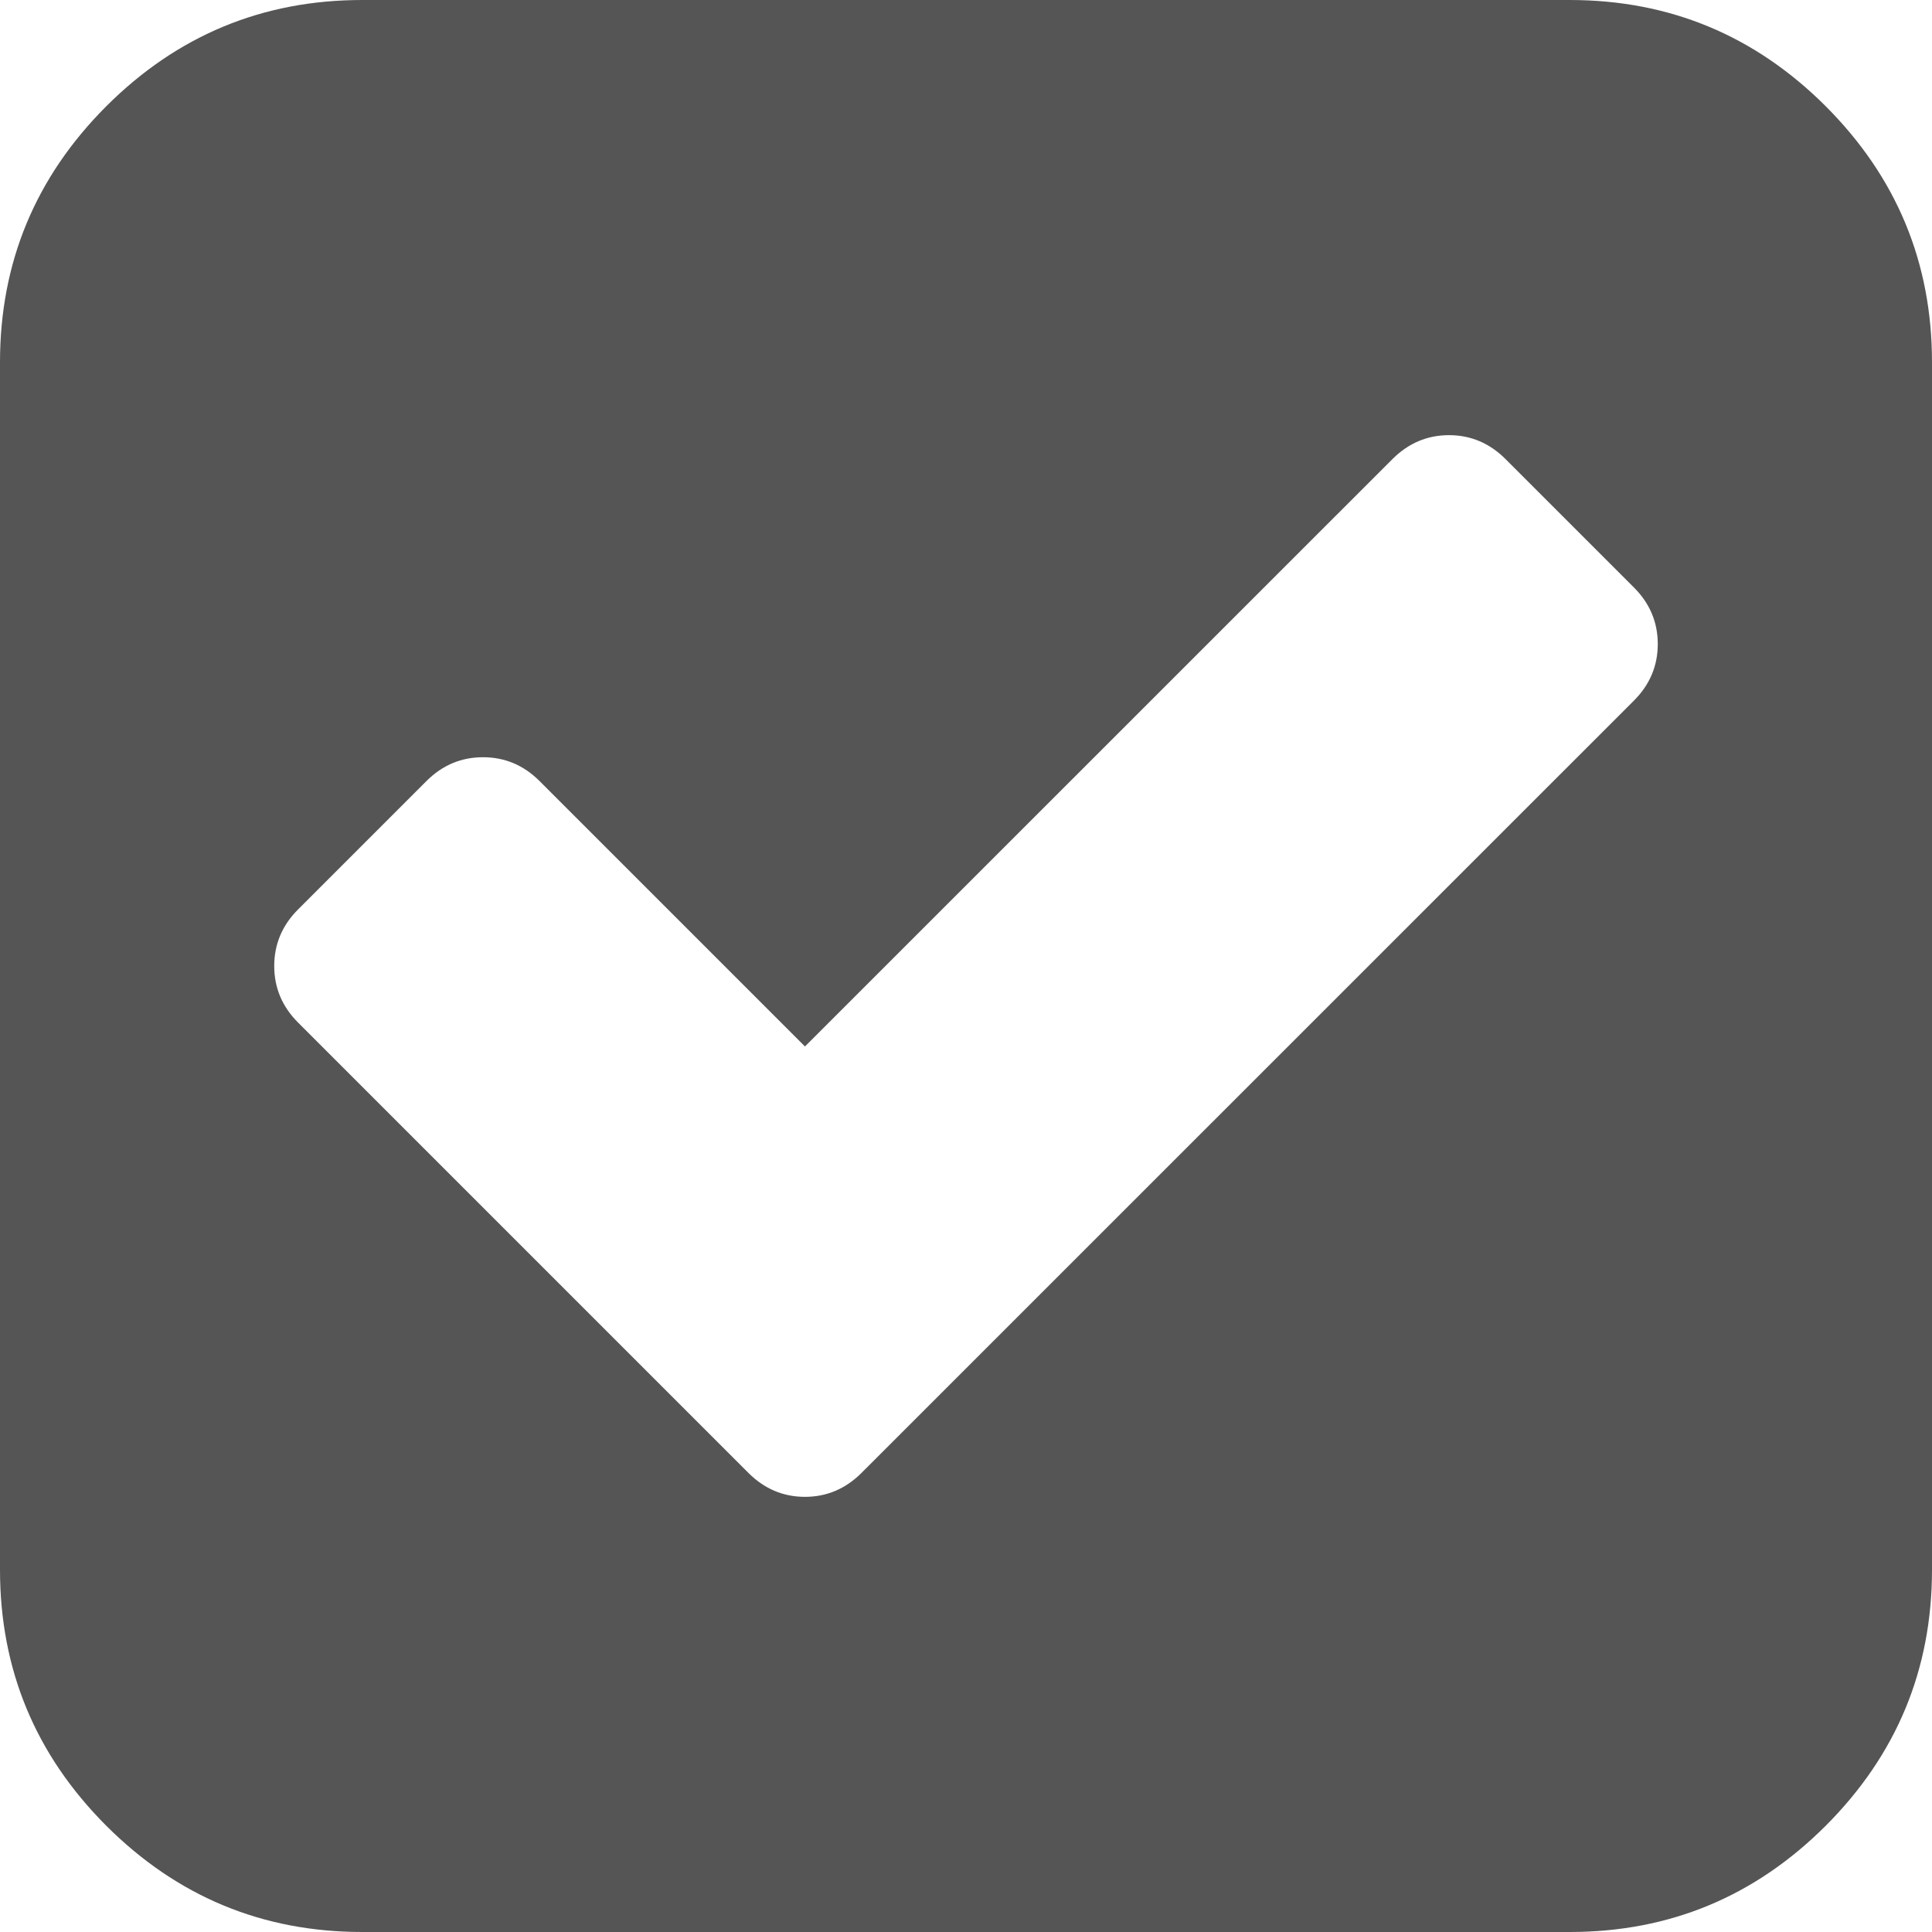 ﻿<?xml version="1.0" encoding="utf-8"?>
<svg version="1.1" xmlns:xlink="http://www.w3.org/1999/xlink" width="17px" height="17px" xmlns="http://www.w3.org/2000/svg">
  <g transform="matrix(1 0 0 1 -37 -824 )">
    <path d="M 7.083 13.171  C 7.275 13.171  7.441 13.1  7.581 12.96  L 14.377 6.165  C 14.517 6.025  14.587 5.859  14.587 5.667  C 14.587 5.475  14.517 5.309  14.377 5.169  L 13.248 4.04  C 13.108 3.9  12.942 3.829  12.75 3.829  C 12.558 3.829  12.392 3.9  12.252 4.04  L 7.083 9.208  L 4.748 6.873  C 4.608 6.733  4.442 6.663  4.25 6.663  C 4.058 6.663  3.892 6.733  3.752 6.873  L 2.623 8.002  C 2.483 8.142  2.413 8.308  2.413 8.5  C 2.413 8.692  2.483 8.858  2.623 8.998  L 6.585 12.96  C 6.725 13.1  6.891 13.171  7.083 13.171  Z M 16.065 0.935  C 16.688 1.559  17 2.309  17 3.188  L 17 13.812  C 17 14.691  16.688 15.441  16.065 16.065  C 15.441 16.688  14.691 17  13.812 17  L 3.188 17  C 2.309 17  1.559 16.688  0.935 16.065  C 0.312 15.441  0 14.691  0 13.812  L 0 3.188  C 0 2.309  0.312 1.559  0.935 0.935  C 1.559 0.312  2.309 0  3.188 0  L 13.812 0  C 14.691 0  15.441 0.312  16.065 0.935  Z " fill-rule="nonzero" fill="#555555" stroke="none" transform="matrix(1 0 0 1 37 824 )" />
  </g>
</svg>